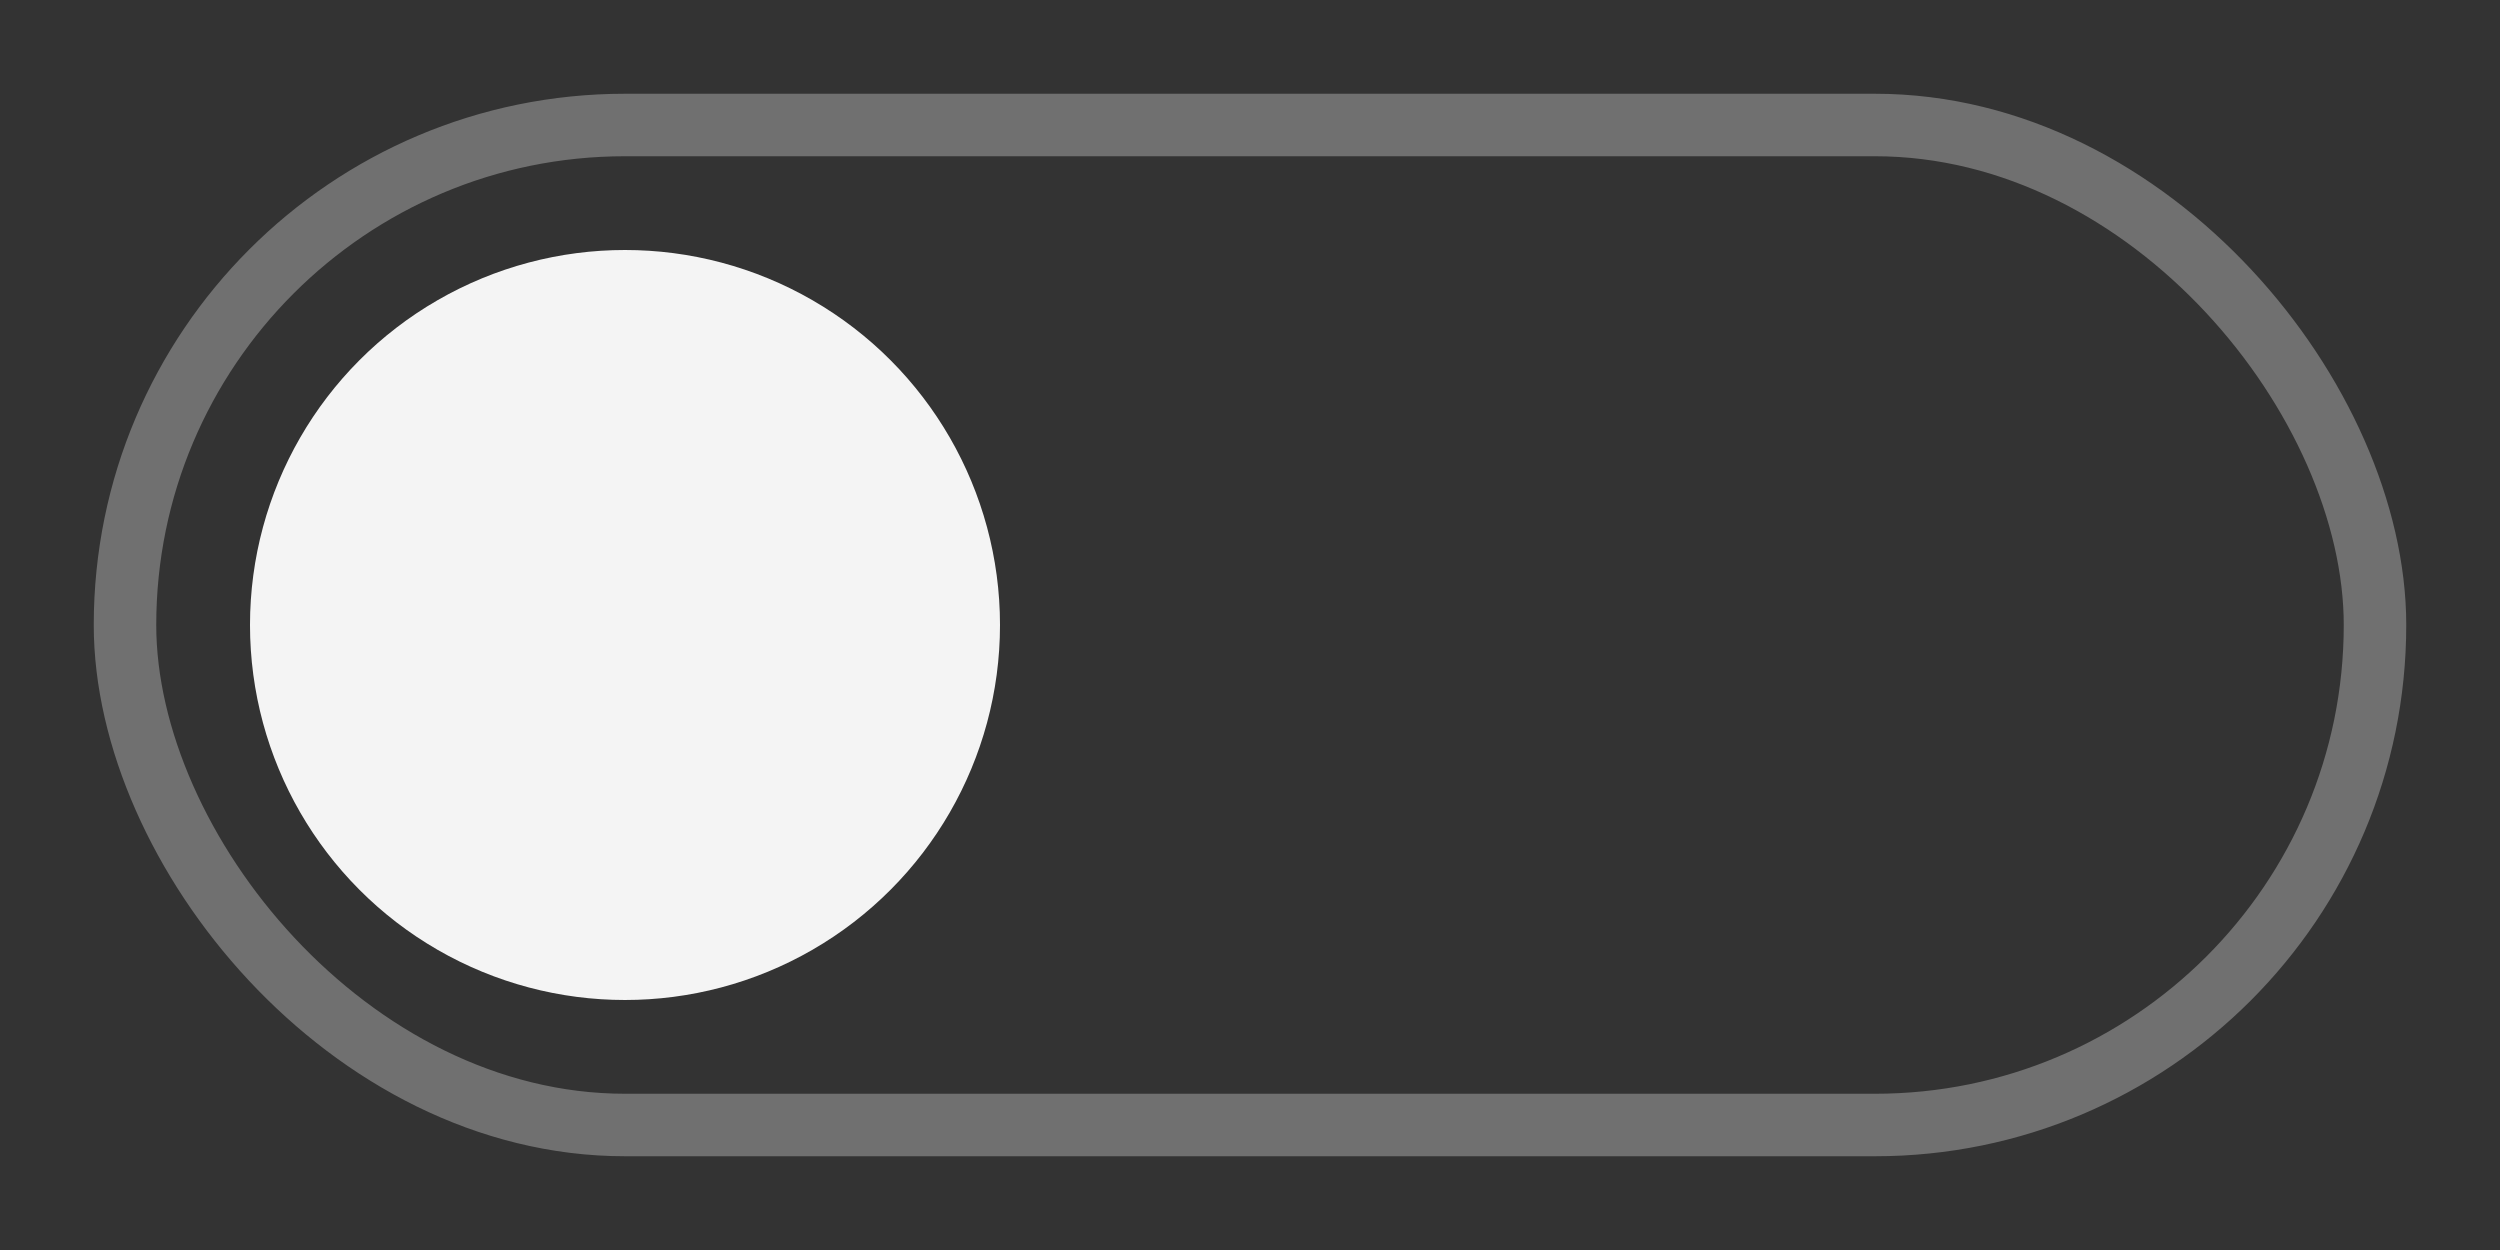 <?xml version="1.0" encoding="UTF-8" standalone="no"?>
<svg
   xmlns:dc="http://purl.org/dc/elements/1.1/"
   xmlns:cc="http://creativecommons.org/ns#"
   xmlns:rdf="http://www.w3.org/1999/02/22-rdf-syntax-ns#"
   xmlns:svg="http://www.w3.org/2000/svg"
   xmlns="http://www.w3.org/2000/svg"
   xmlns:sodipodi="http://sodipodi.sourceforge.net/DTD/sodipodi-0.dtd"
   xmlns:inkscape="http://www.inkscape.org/namespaces/inkscape"
   width="40"
   height="20"
   viewBox="0 0 40 20"
   version="1.1"
   id="svg6"
   sodipodi:docname="toggle-off.svg"
   inkscape:version="0.92.1 r15371">
  <rect x="0" y="0" width="40" height="20" fill="#333333" stroke="none"/>
  <defs
     id="defs10" />
  <sodipodi:namedview
     pagecolor="#ffffff"
     bordercolor="#666666"
     borderopacity="1"
     objecttolerance="10"
     gridtolerance="10"
     guidetolerance="10"
     inkscape:pageopacity="0"
     inkscape:pageshadow="2"
     inkscape:window-width="1140"
     inkscape:window-height="874"
     id="namedview8"
     showgrid="false"
     inkscape:zoom="8.975"
     inkscape:cx="20"
     inkscape:cy="9.2479109"
     inkscape:window-x="567"
     inkscape:window-y="240"
     inkscape:window-maximized="0"
     inkscape:current-layer="svg6" />
  <rect
     x="2"
     y="2"
     width="36"
     height="16"
     rx="8"
     ry="8"
     fill="#000000"
     fill-opacity="0.8"
     opacity="0.3"
     id="rect2"
     style="fill:#00f5ff;fill-opacity:0;stroke:#ffffff;stroke-opacity:1" />
  <circle
     cx="10"
     cy="10"
     r="6"
     fill="#FFFFFF"
     id="circle4"
     style="fill:#f4f4f4;fill-opacity:1" />
</svg>
